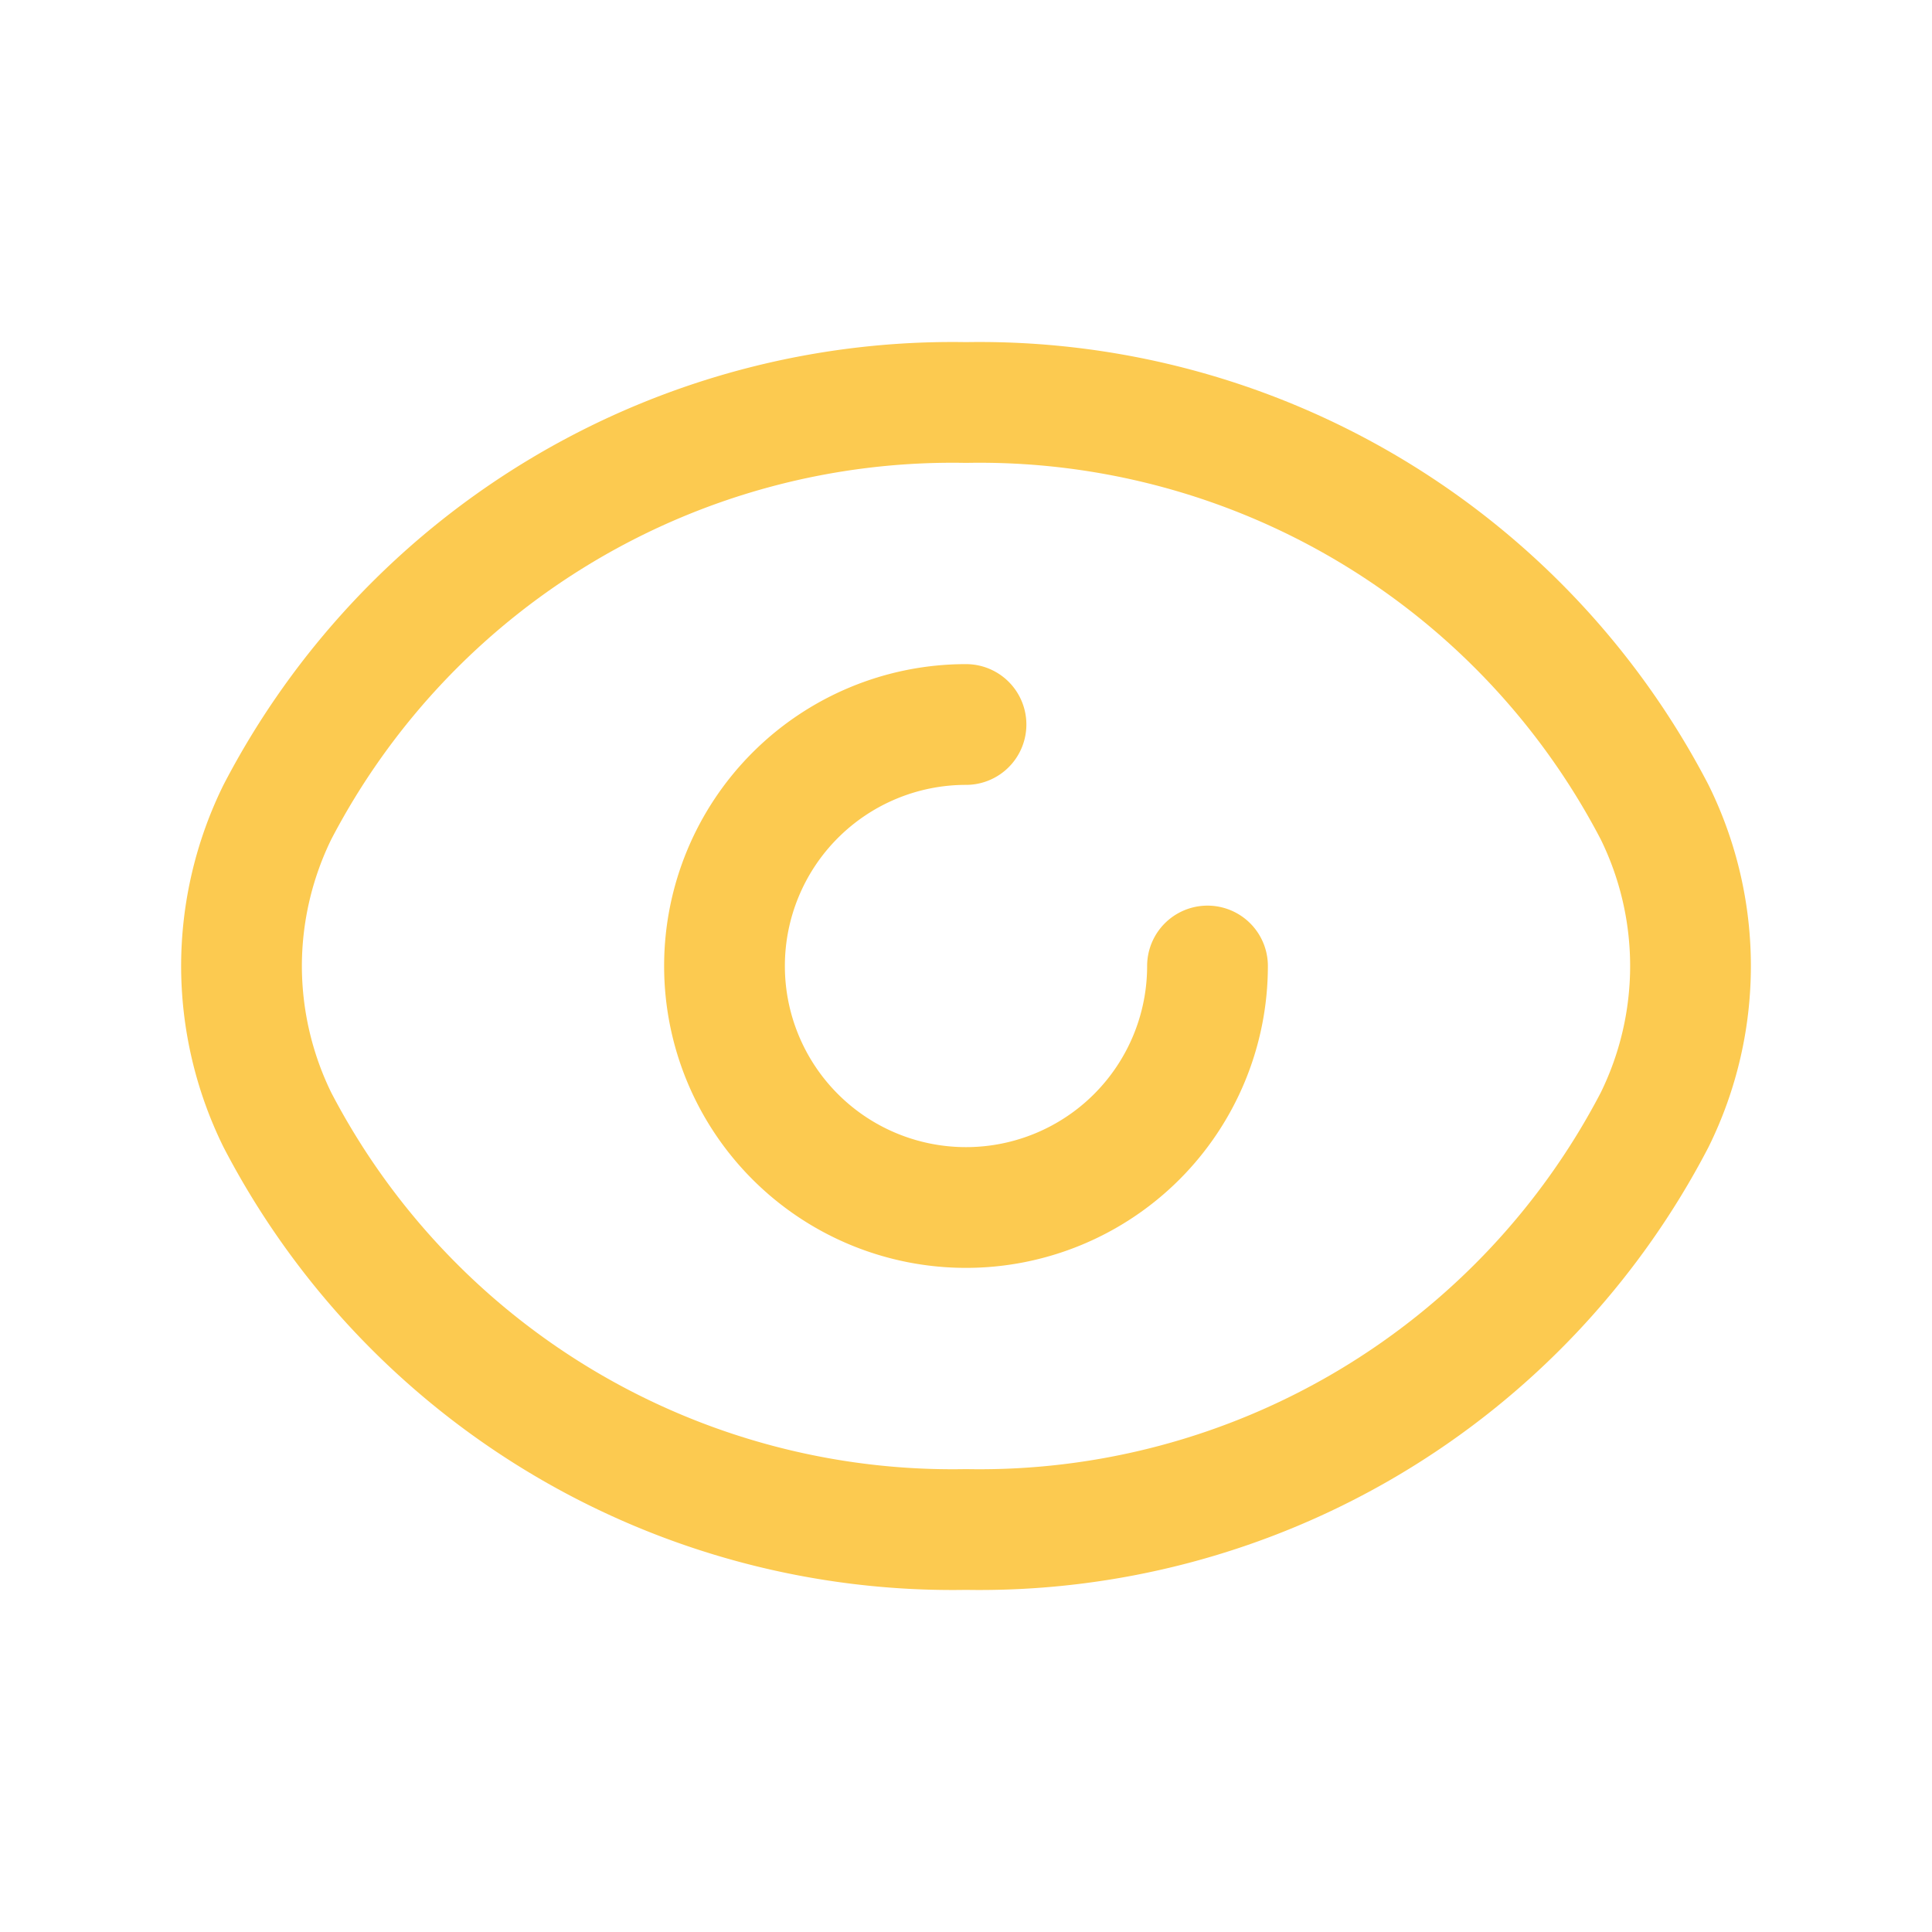<svg id="eye-2_2_" data-name="eye-2 (2)" xmlns="http://www.w3.org/2000/svg" width="24" height="24" viewBox="0 0 24 24">
  <path id="Caminho_32419" data-name="Caminho 32419" d="M3,12a4.346,4.346,0,0,1,.446-1.912h0A9.453,9.453,0,0,1,12,5a9.453,9.453,0,0,1,8.554,5.088h0a4.321,4.321,0,0,1,0,3.824h0A9.453,9.453,0,0,1,12,19a9.453,9.453,0,0,1-8.554-5.088h0A4.346,4.346,0,0,1,3,12Z" fill="none" stroke="#fcca50" stroke-linecap="round" stroke-linejoin="round" stroke-width="1.5"/>
  <path id="Caminho_32420" data-name="Caminho 32420" d="M15,12a3,3,0,1,1-3-3" fill="none" stroke="#fcca50" stroke-linecap="round" stroke-linejoin="round" stroke-width="1.5"/>
  <path id="Caminho_32421" data-name="Caminho 32421" d="M0,0H24V24H0Z" fill="none"/>
</svg>
